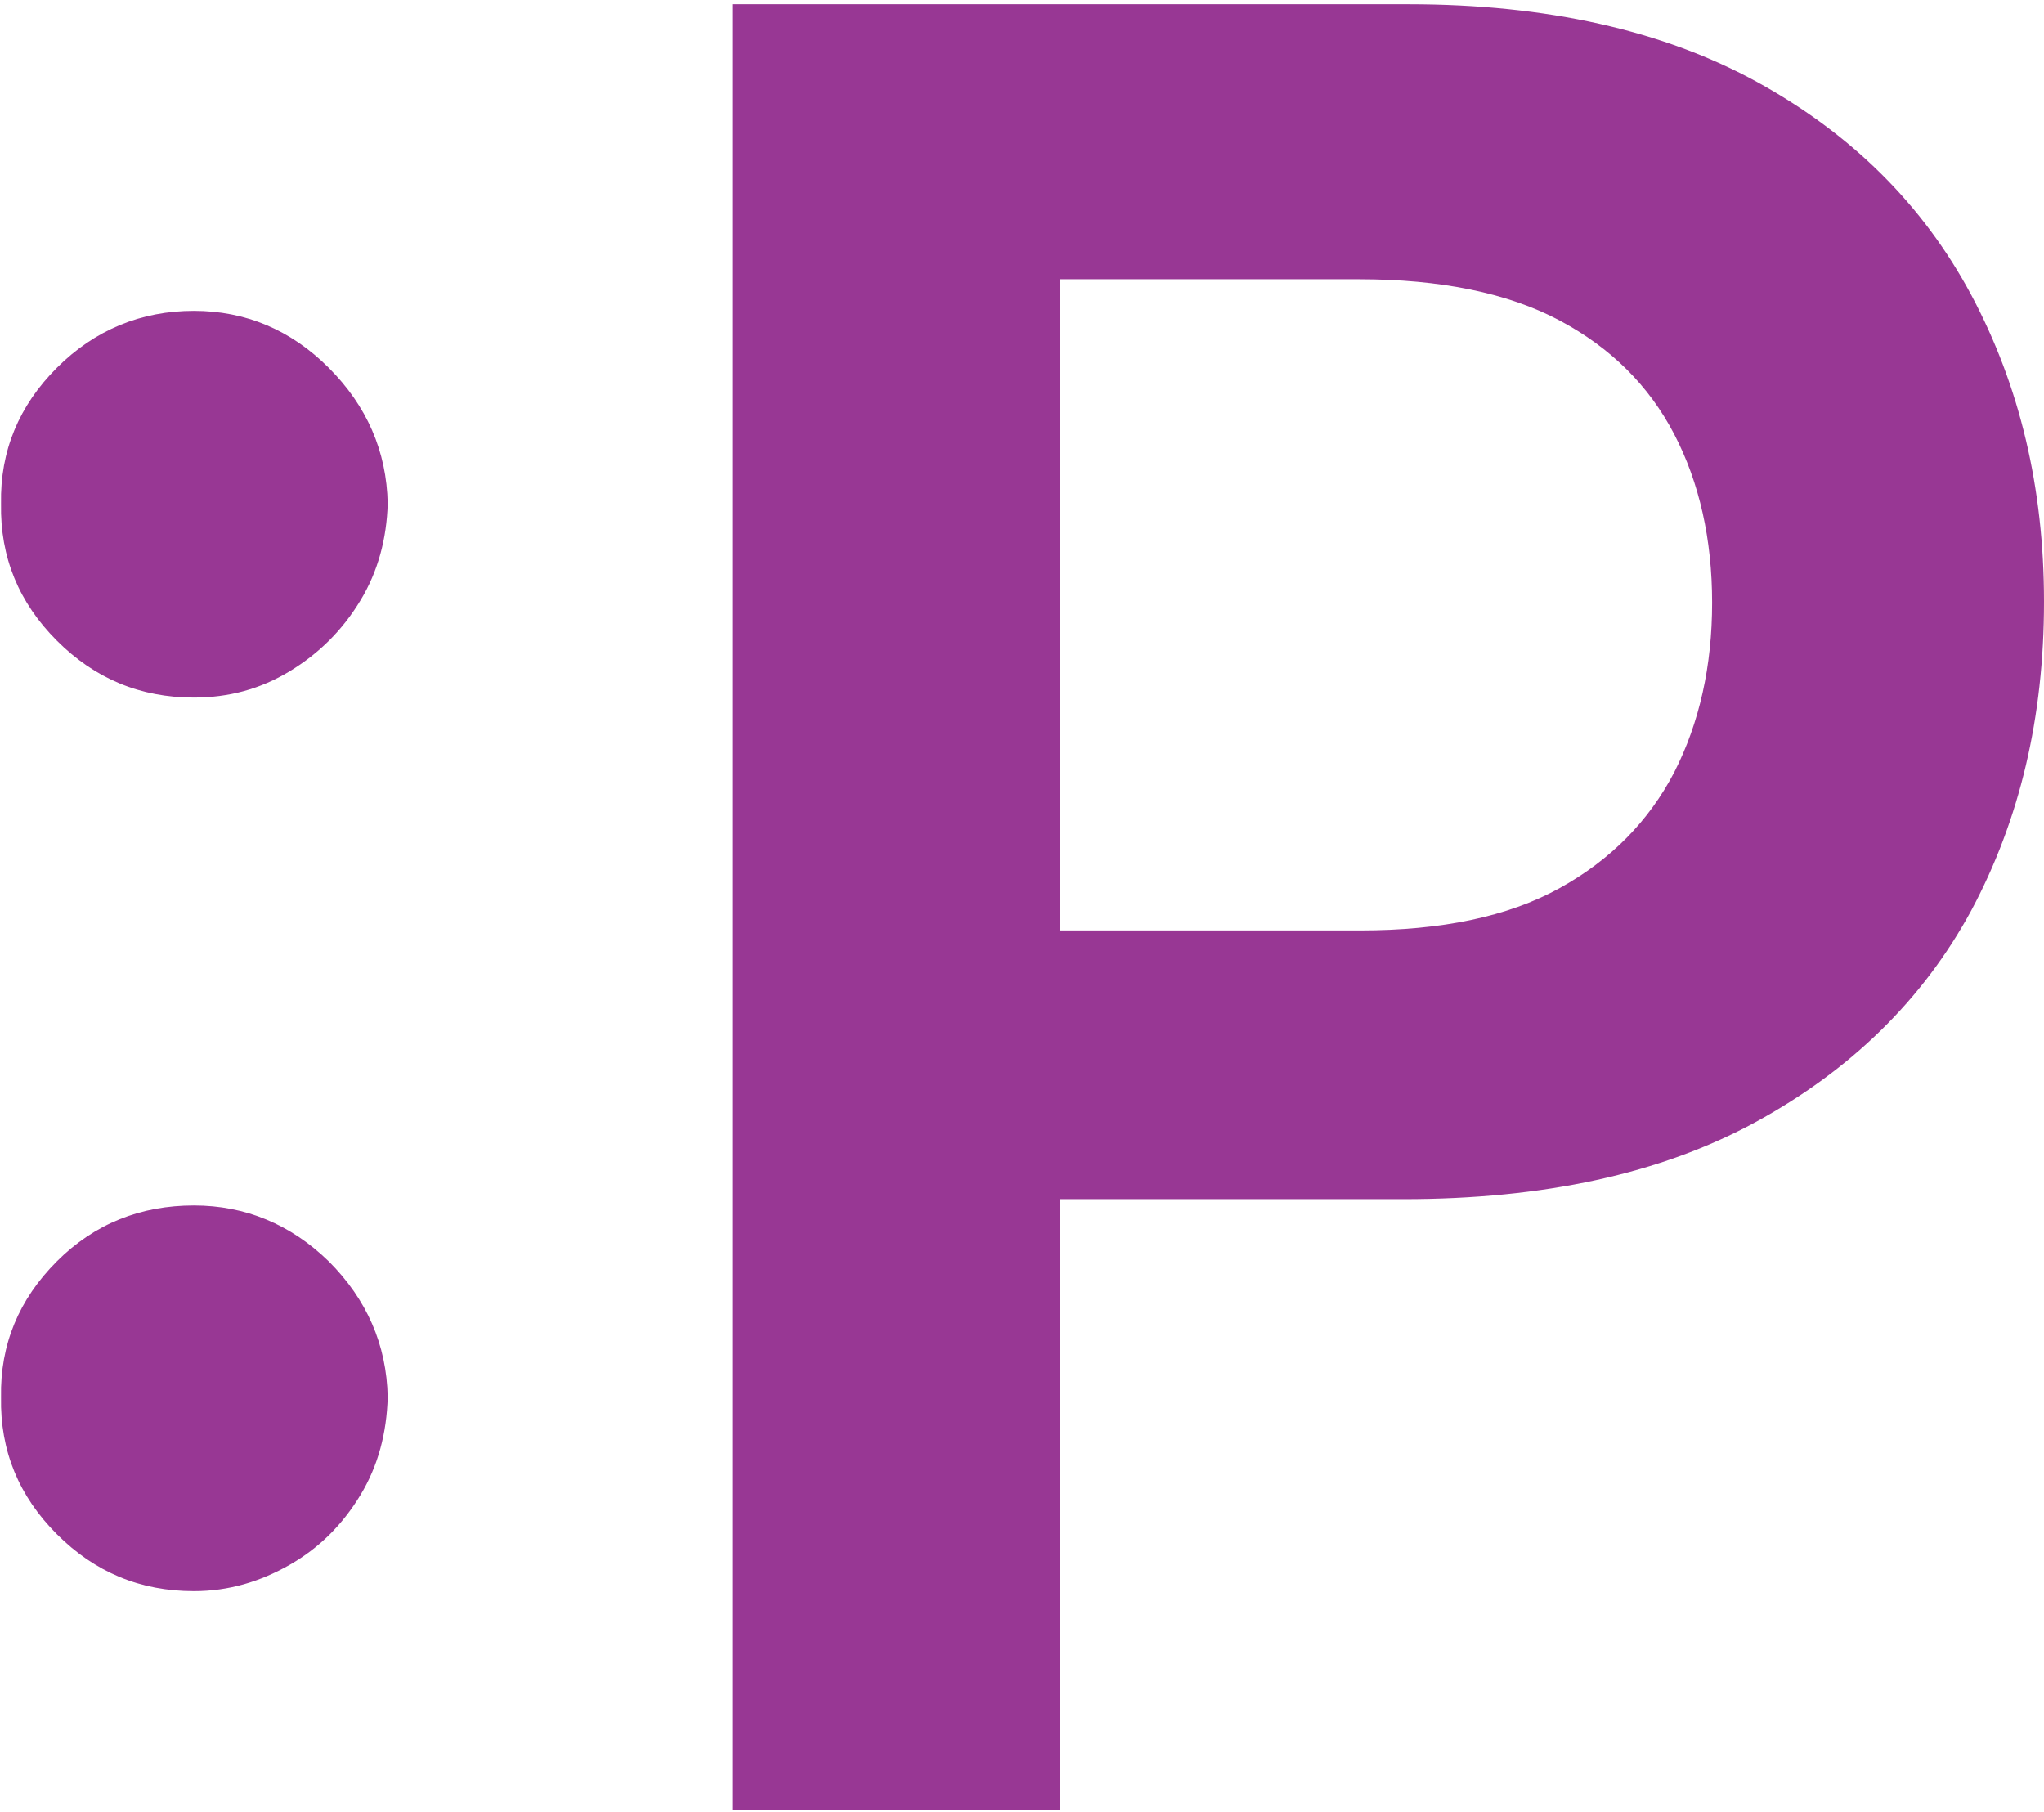 <?xml version="1.0" encoding="utf-8"?>
<!-- Generator: Adobe Illustrator 26.5.0, SVG Export Plug-In . SVG Version: 6.00 Build 0)  -->
<svg version="1.1" id="Layer_1" xmlns="http://www.w3.org/2000/svg" xmlns:xlink="http://www.w3.org/1999/xlink" x="0px" y="0px"
	 viewBox="0 0 194 172" style="enable-background:new 0 0 194 172;" xml:space="preserve">
<style type="text/css">
	.st0{fill:#983794;}
</style>
<g>
	<path class="st0" d="M18.4,66.2c-5.1,0-9.4-1.8-13-5.4c-3.6-3.6-5.4-7.9-5.3-13c-0.1-5,1.7-9.3,5.3-12.9c3.6-3.6,8-5.4,13-5.4
		c4.9,0,9.2,1.8,12.8,5.4c3.6,3.6,5.5,7.9,5.6,12.9c-0.1,3.3-0.9,6.4-2.6,9.2c-1.7,2.8-3.9,5-6.7,6.7C24.7,65.4,21.7,66.2,18.4,66.2
		z M18.4,151c-5.1,0-9.4-1.8-13-5.4c-3.6-3.6-5.4-7.9-5.3-13c-0.1-5,1.7-9.3,5.3-12.9c3.6-3.6,8-5.3,13-5.3c4.9,0,9.2,1.8,12.8,5.3
		c3.6,3.6,5.5,7.9,5.6,12.9c-0.1,3.4-0.9,6.5-2.6,9.3c-1.7,2.8-3.9,5-6.7,6.6S21.7,151,18.4,151z"/>
	<path class="st0" d="M69.5,171.6V0.4h64.2c13.1,0,24.2,2.5,33.1,7.4c8.9,4.9,15.7,11.6,20.3,20.2s6.9,18.3,6.9,29.1
		c0,11-2.3,20.7-6.9,29.3c-4.6,8.5-11.5,15.2-20.5,20.1c-9,4.9-20.1,7.3-33.4,7.3H90.7V88.3h38.4c7.7,0,14-1.3,18.9-4
		c4.9-2.7,8.5-6.4,10.9-11c2.4-4.7,3.6-10.1,3.6-16.1s-1.2-11.4-3.6-16c-2.4-4.6-6-8.2-10.9-10.8c-4.9-2.6-11.3-3.9-19-3.9h-28.4
		v145.3H69.5z"/>
</g>
</svg>
